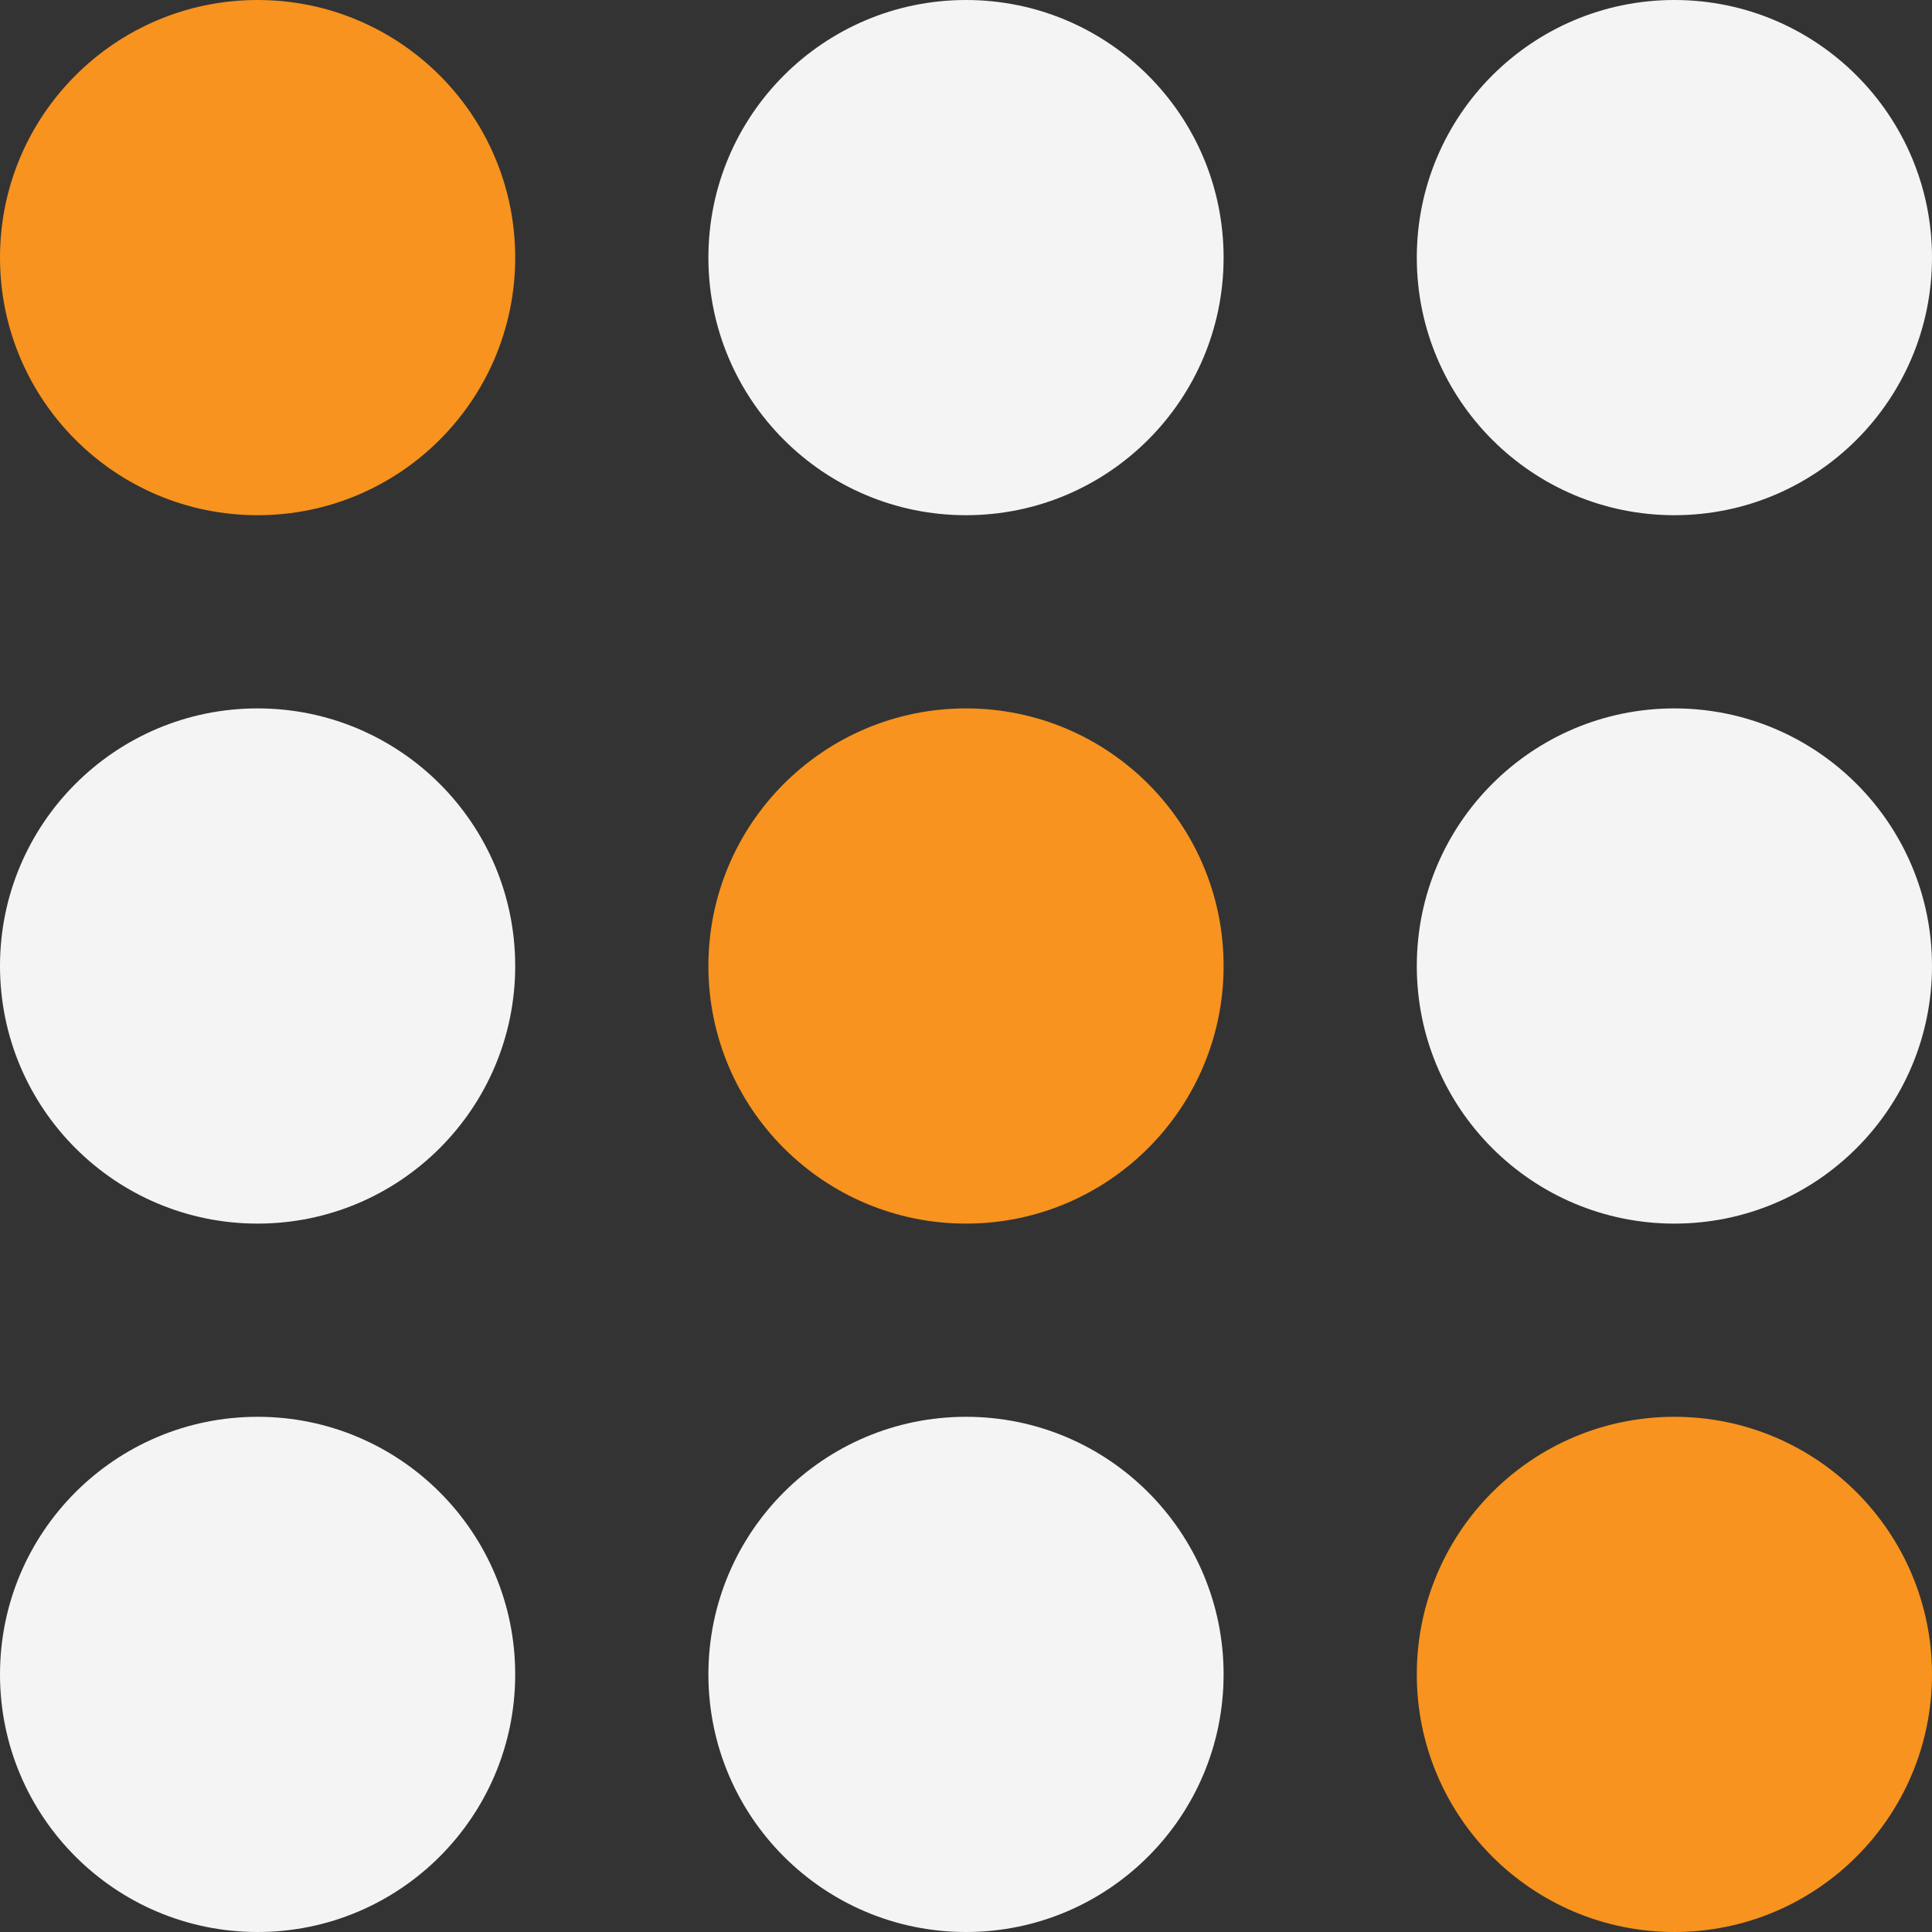 <svg width="30" height="30" viewBox="0 0 30 30" fill="none" xmlns="http://www.w3.org/2000/svg">
<rect x="0" y="0" width="30" height="30" fill="#333333" stroke="none"/>
<circle cx="4" cy="4" r="4" fill="#F7931E"/>
<circle cx="4" cy="15" r="4" fill="#F4F4F4"/>
<circle cx="4" cy="26" r="4" fill="#F4F4F4"/>
<circle cx="15" cy="4" r="4" fill="#F4F4F4"/>
<circle cx="15" cy="15" r="4" fill="#F7931E"/>
<circle cx="15" cy="26" r="4" fill="#F4F4F4"/>
<circle cx="26" cy="4" r="4" fill="#F4F4F4"/>
<circle cx="26" cy="15" r="4" fill="#F4F4F4"/>
<circle cx="26" cy="26" r="4" fill="#F7931E"/>
</svg>
